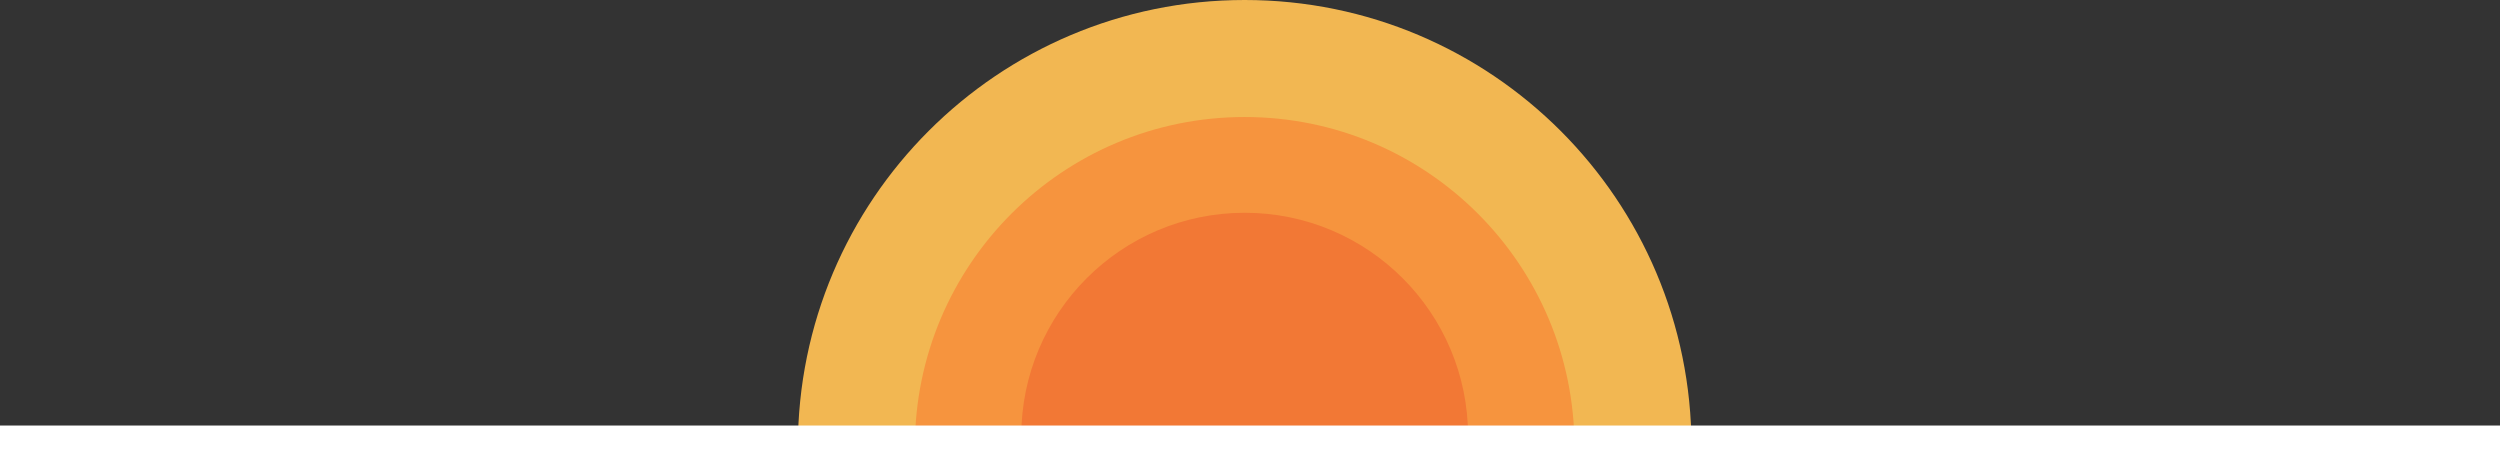 <svg xmlns="http://www.w3.org/2000/svg" height="43" width="235"  fill="none" xmlns:v="https://vecta.io/nano"><rect width="100%" height="100%" fill="#333333" stroke="none"/><path d="M117 0c23.196 0 42 18.804 42 42H75c0-23.196 18.804-42 42-42z" fill="#f2b752"/><path d="M117 11c17.121 0 31 13.879 31 31H86c0-17.121 13.879-31 31-31z" fill="#f6943e"/><path d="M117 20c11.598 0 21 9.402 21 21H96c0-11.598 9.402-21 21-21z" fill="#f27835"/><path d="M0 41.5h235" stroke="#fff" stroke-width="3"/></svg>